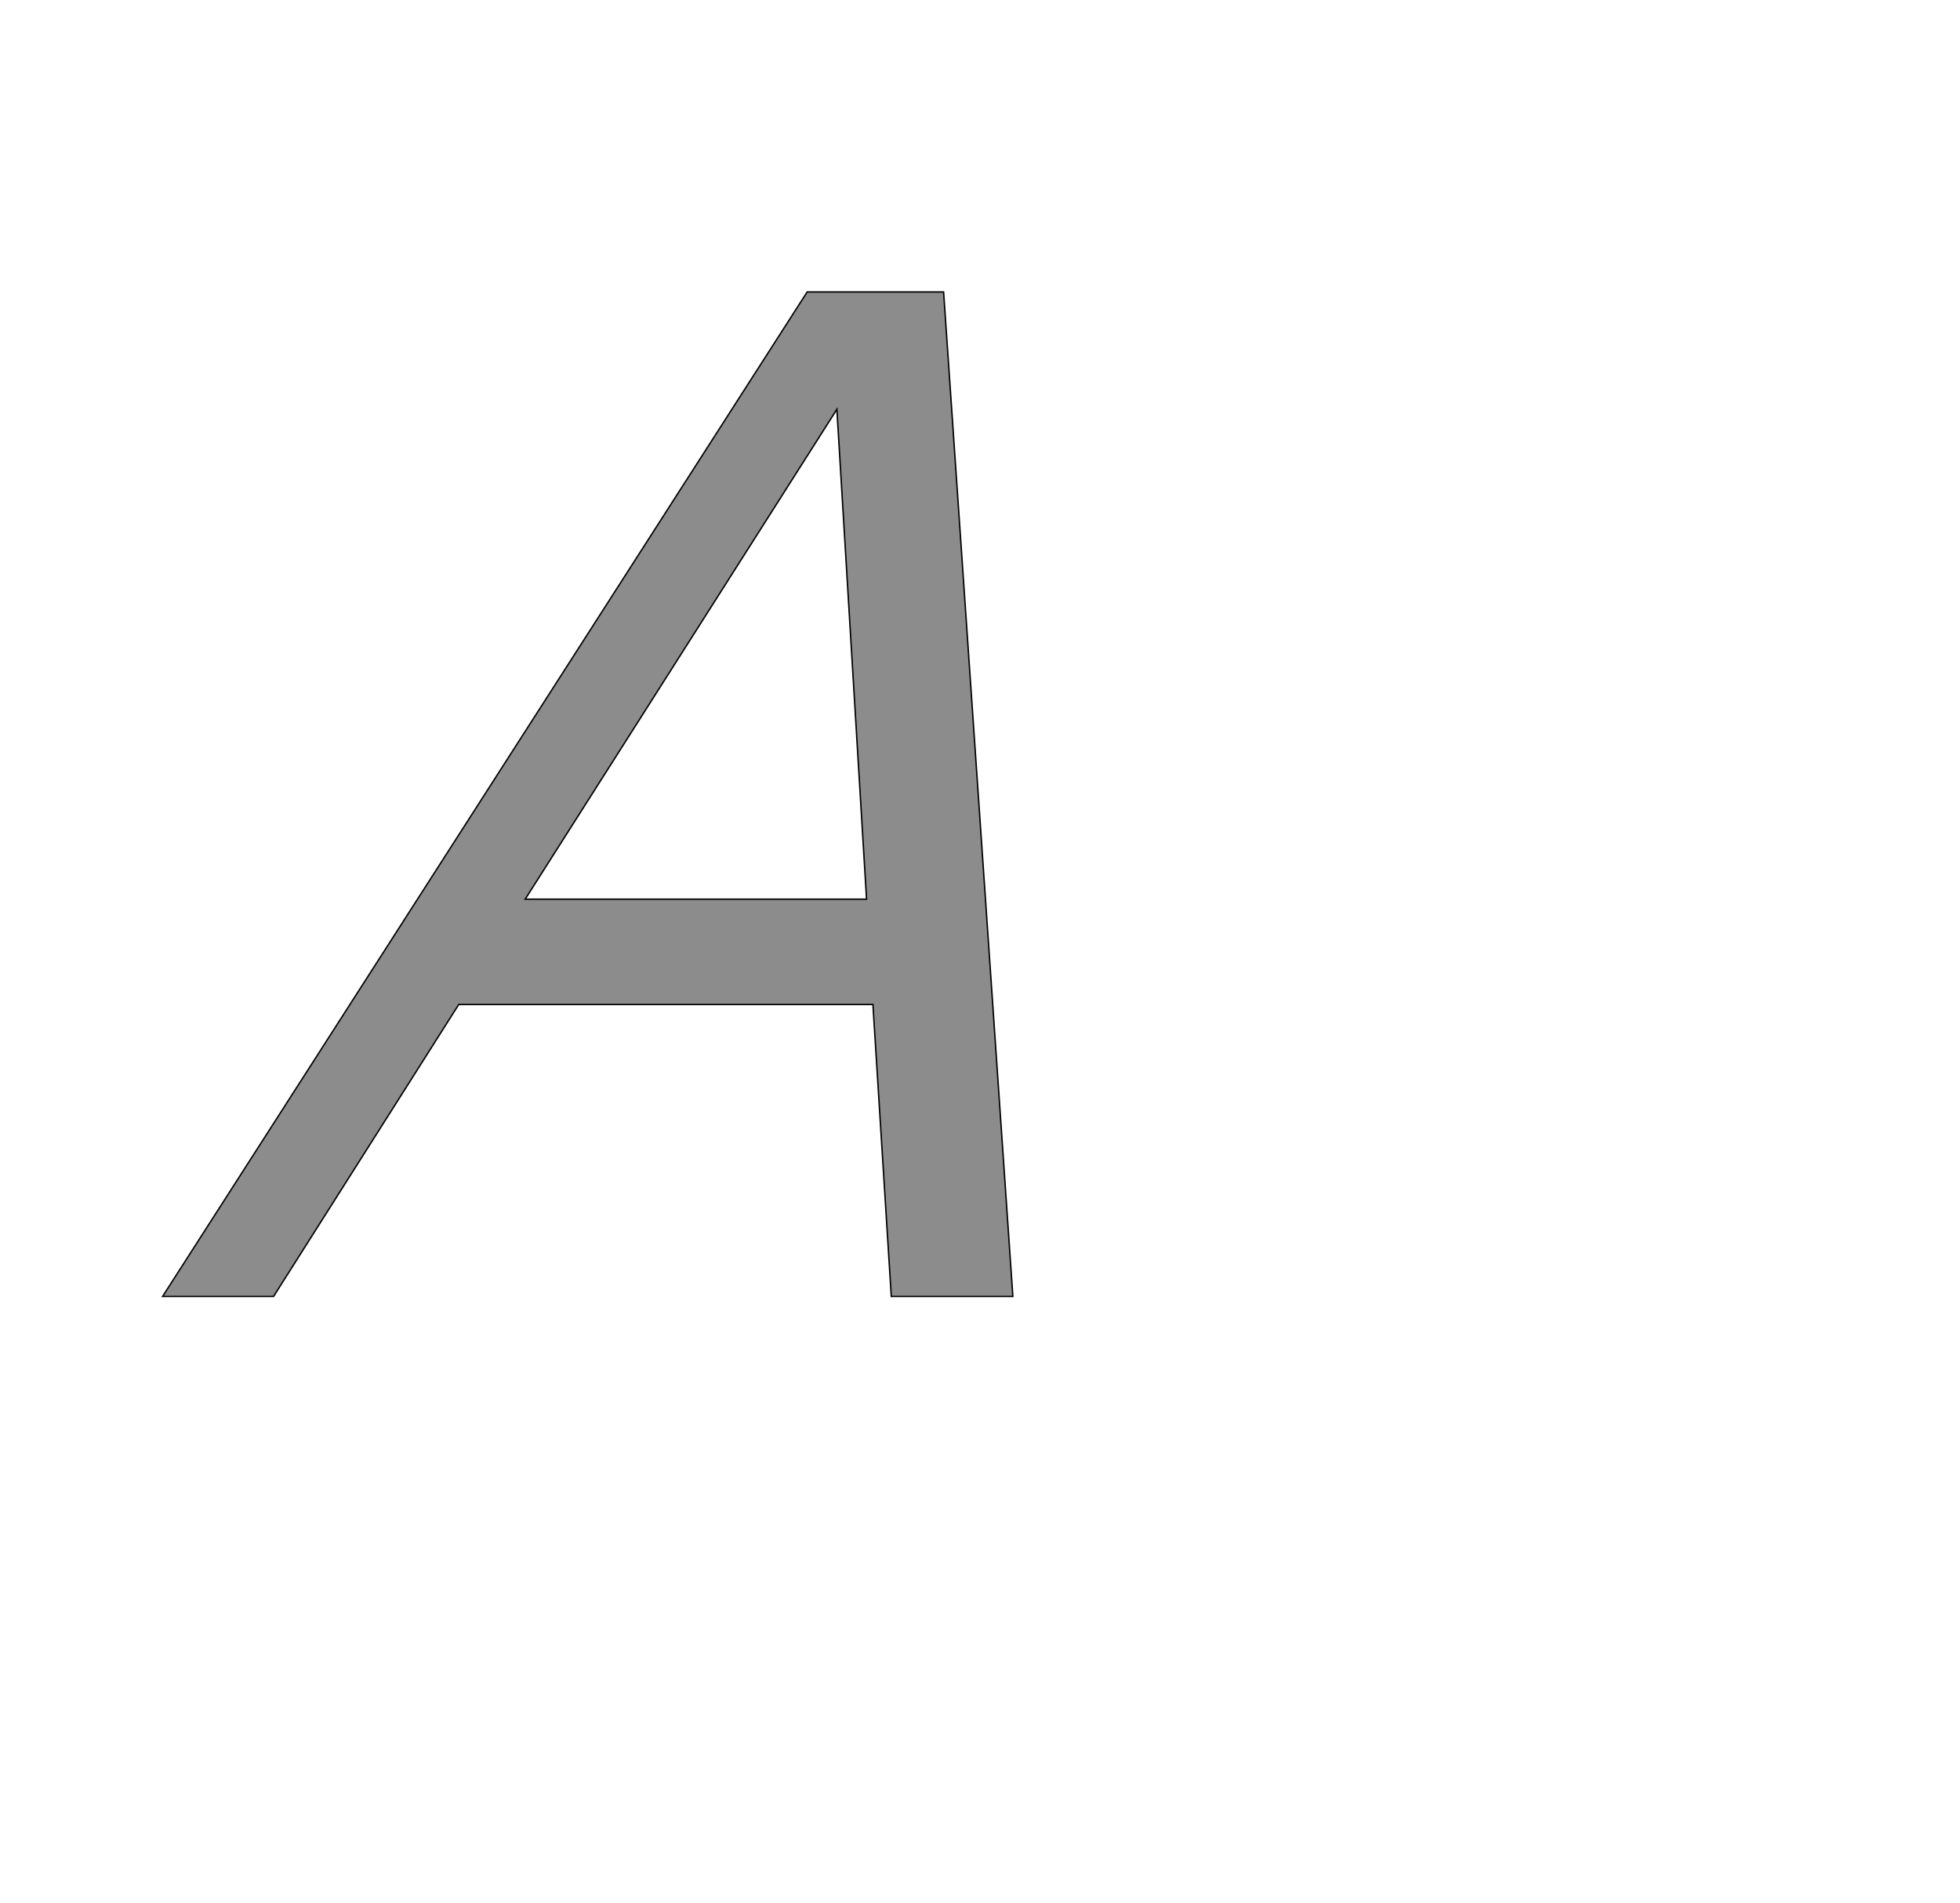 <!--
BEGIN METADATA

BBOX_X_MIN 130
BBOX_Y_MIN 0
BBOX_X_MAX 1333
BBOX_Y_MAX 1421
WIDTH 1203
HEIGHT 1421
H_BEARING_X 130
H_BEARING_Y 1421
H_ADVANCE 1383
V_BEARING_X -561
V_BEARING_Y 313
V_ADVANCE 2048
ORIGIN_X 0
ORIGIN_Y 0

END METADATA
-->

<svg width='2773px' height='2692px' xmlns='http://www.w3.org/2000/svg' version='1.1'>

 <!-- make sure glyph is visible within svg window -->
 <g fill-rule='nonzero'  transform='translate(100 1834)'>

  <!-- draw actual outline using lines and Bezier curves-->
  <path fill='black' stroke='black' fill-opacity='0.45'  stroke-width='2'  d='
 M 1042,-1421
 L 1235,-1421
 L 1333,0
 L 1161,0
 L 1135,-413
 L 549,-413
 L 287,0
 L 130,0
 L 1042,-1421
 Z

 M 1084,-1255
 L 643,-562
 L 1126,-562
 L 1084,-1255
 Z

  '/>
 </g>
</svg>
